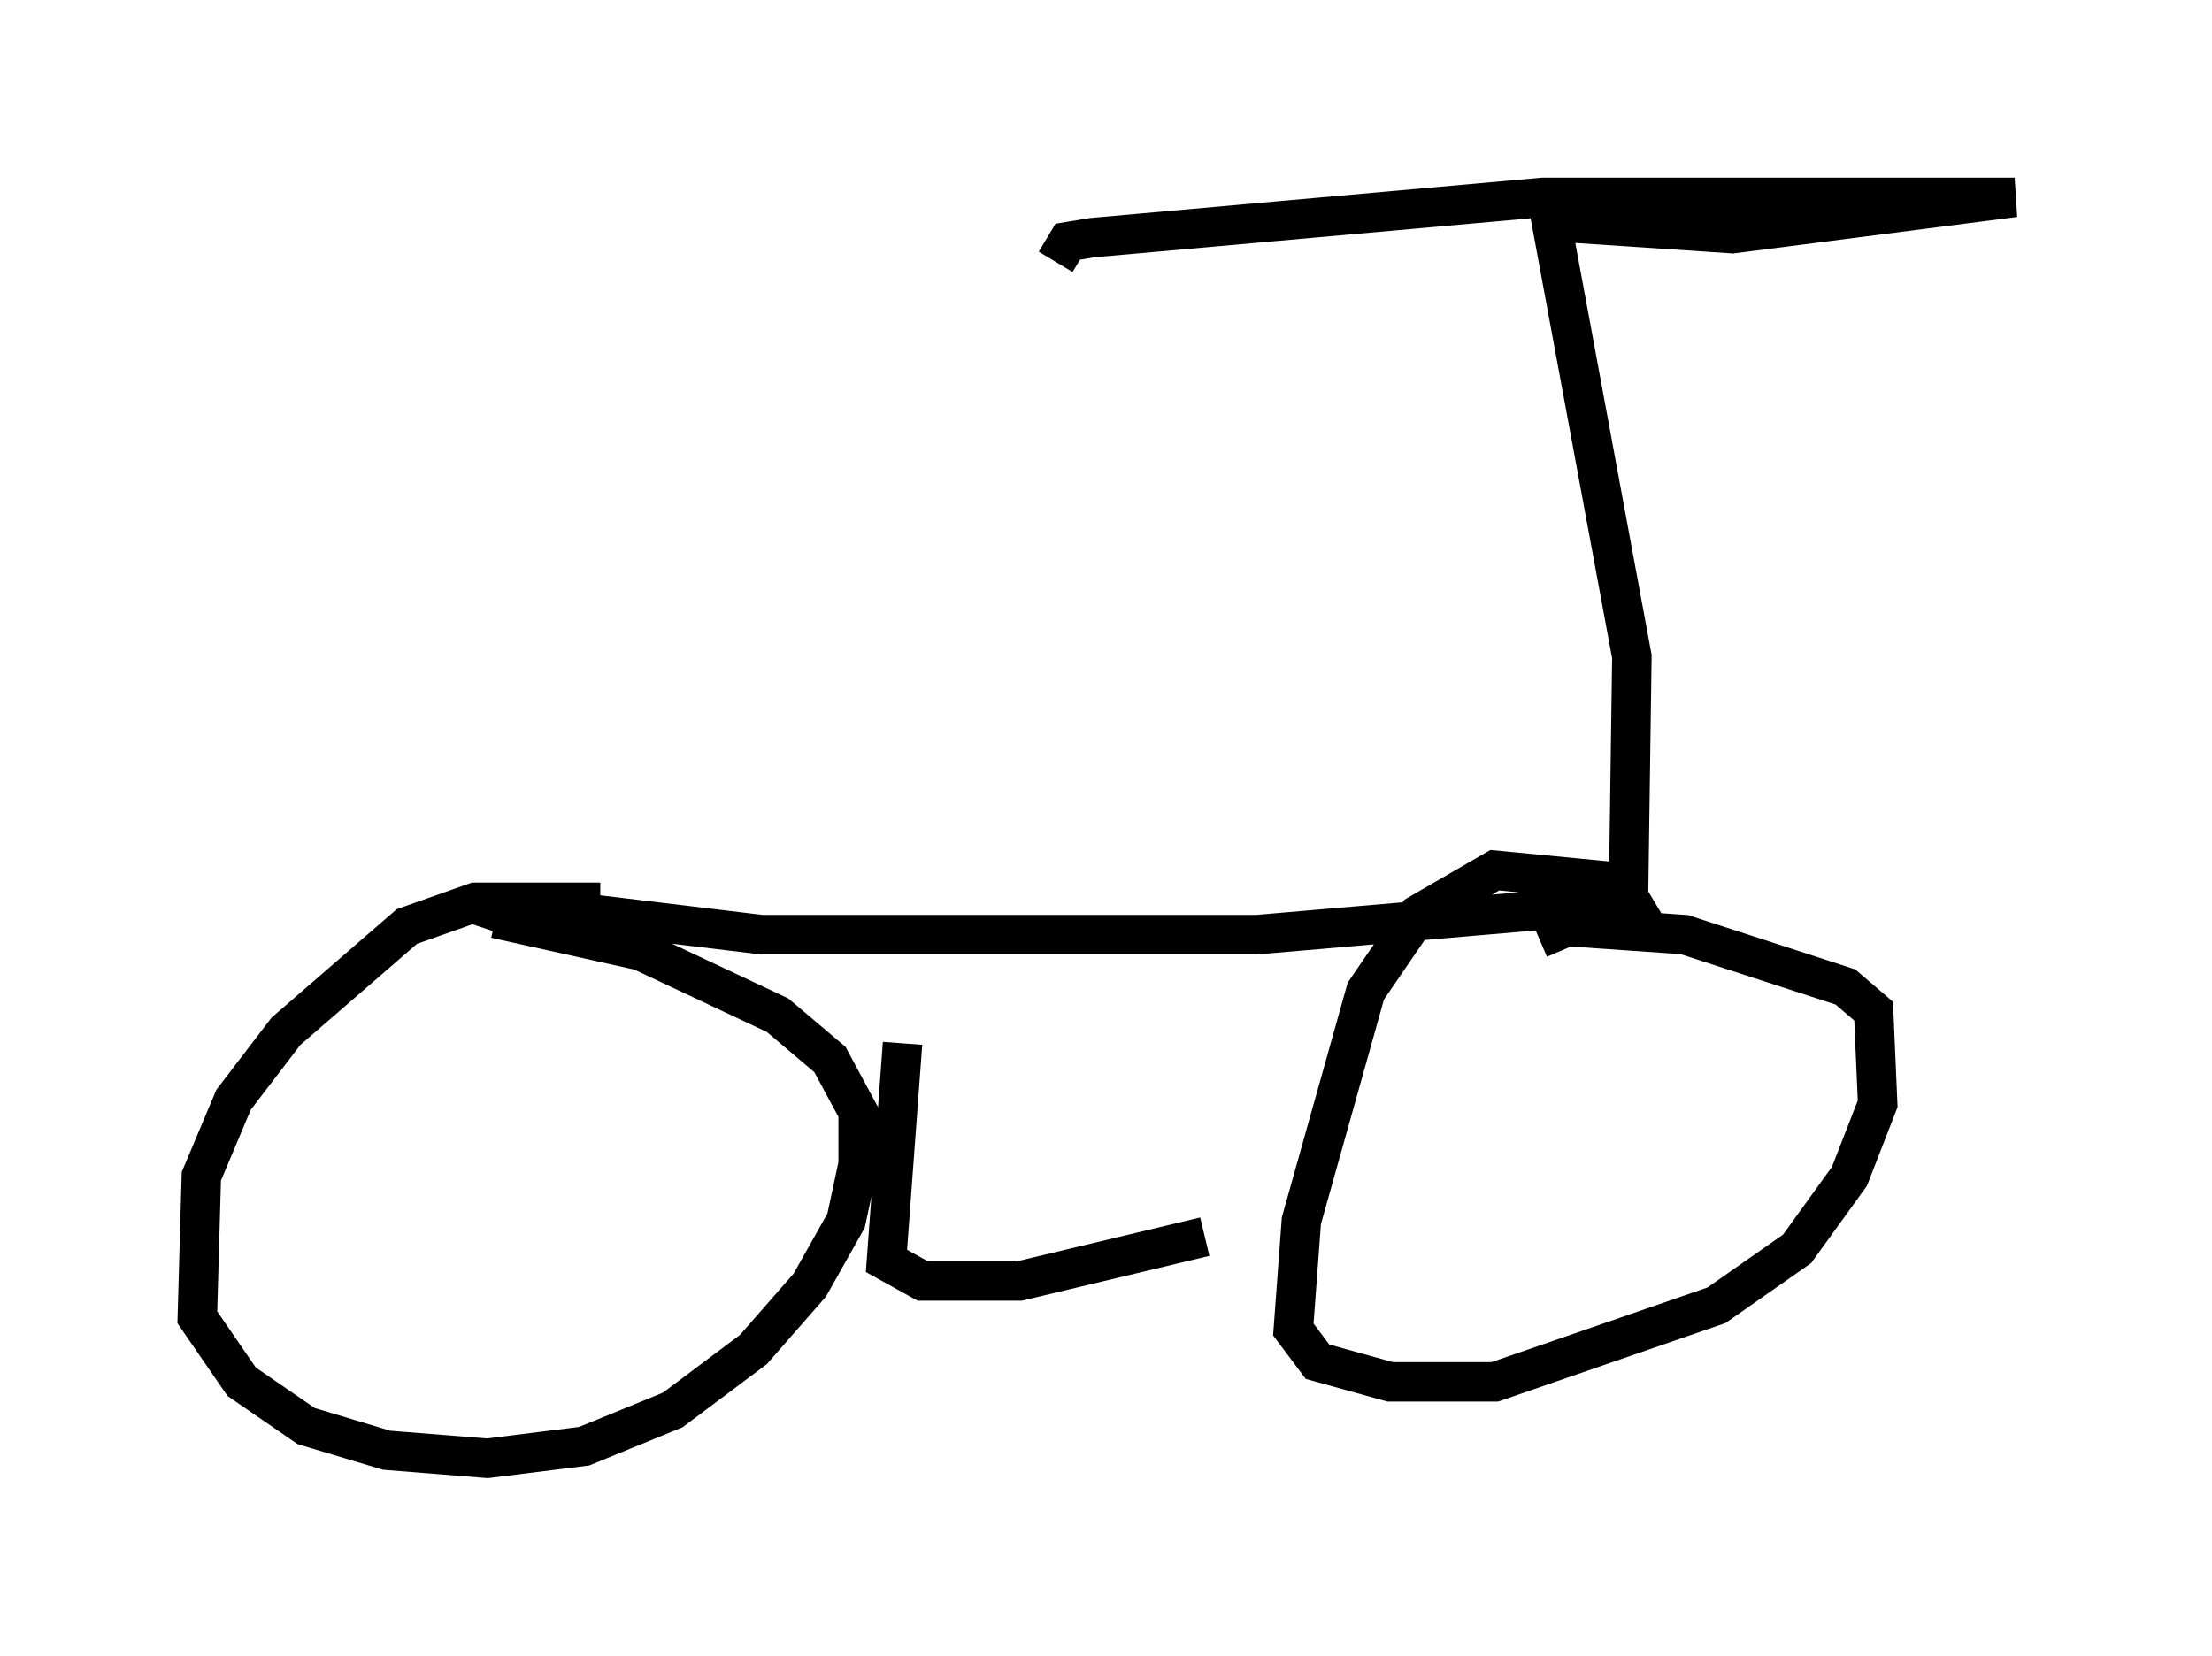 <?xml version="1.0" encoding="utf-8" ?>
<svg baseProfile="full" height="41.952" version="1.1" width="56.04" xmlns="http://www.w3.org/2000/svg" xmlns:ev="http://www.w3.org/2001/xml-events" xmlns:xlink="http://www.w3.org/1999/xlink"><defs /><rect fill="white" height="41.952" width="56.04" x="0" y="0" /><path d="M16.025, 23.375 m-0.817, -0.51 l-3.165, 0.0 -1.735, 0.613 l-3.063, 2.654 -1.327, 1.735 l-0.817, 1.94 -0.102, 3.573 l1.123, 1.633 1.633, 1.123 l2.042, 0.613 2.552, 0.204 l2.45, -0.306 2.246, -0.919 l2.042, -1.531 1.429, -1.633 l0.919, -1.633 0.306, -1.429 l0.0, -1.327 -0.715, -1.327 l-1.327, -1.123 -3.471, -1.633 l-3.675, -0.817 -0.102, 0.306 m0.204, -0.306 l0.715, -0.306 5.921, 0.715 l12.556, 0.0 9.494, -0.817 l-0.306, -0.51 -3.165, -0.306 l-1.94, 1.123 -1.327, 1.94 l-1.633, 5.819 -0.204, 2.756 l0.613, 0.817 1.838, 0.51 l2.654, 0.0 5.615, -1.94 l2.042, -1.429 1.327, -1.838 l0.715, -1.838 -0.102, -2.348 l-0.715, -0.613 -4.083, -1.327 l-2.96, -0.204 -0.715, 0.306 m2.246, 0.102 l0.102, -7.248 -2.042, -11.025 l4.594, 0.306 7.146, -0.919 l-11.944, 0.0 -11.433, 1.021 l-0.613, 0.102 -0.306, 0.51 m-3.879, 19.804 l-0.408, 5.513 0.919, 0.51 l2.45, 0.0 4.696, -1.123 " fill="none" stroke="black" stroke-width="1" /></svg>
